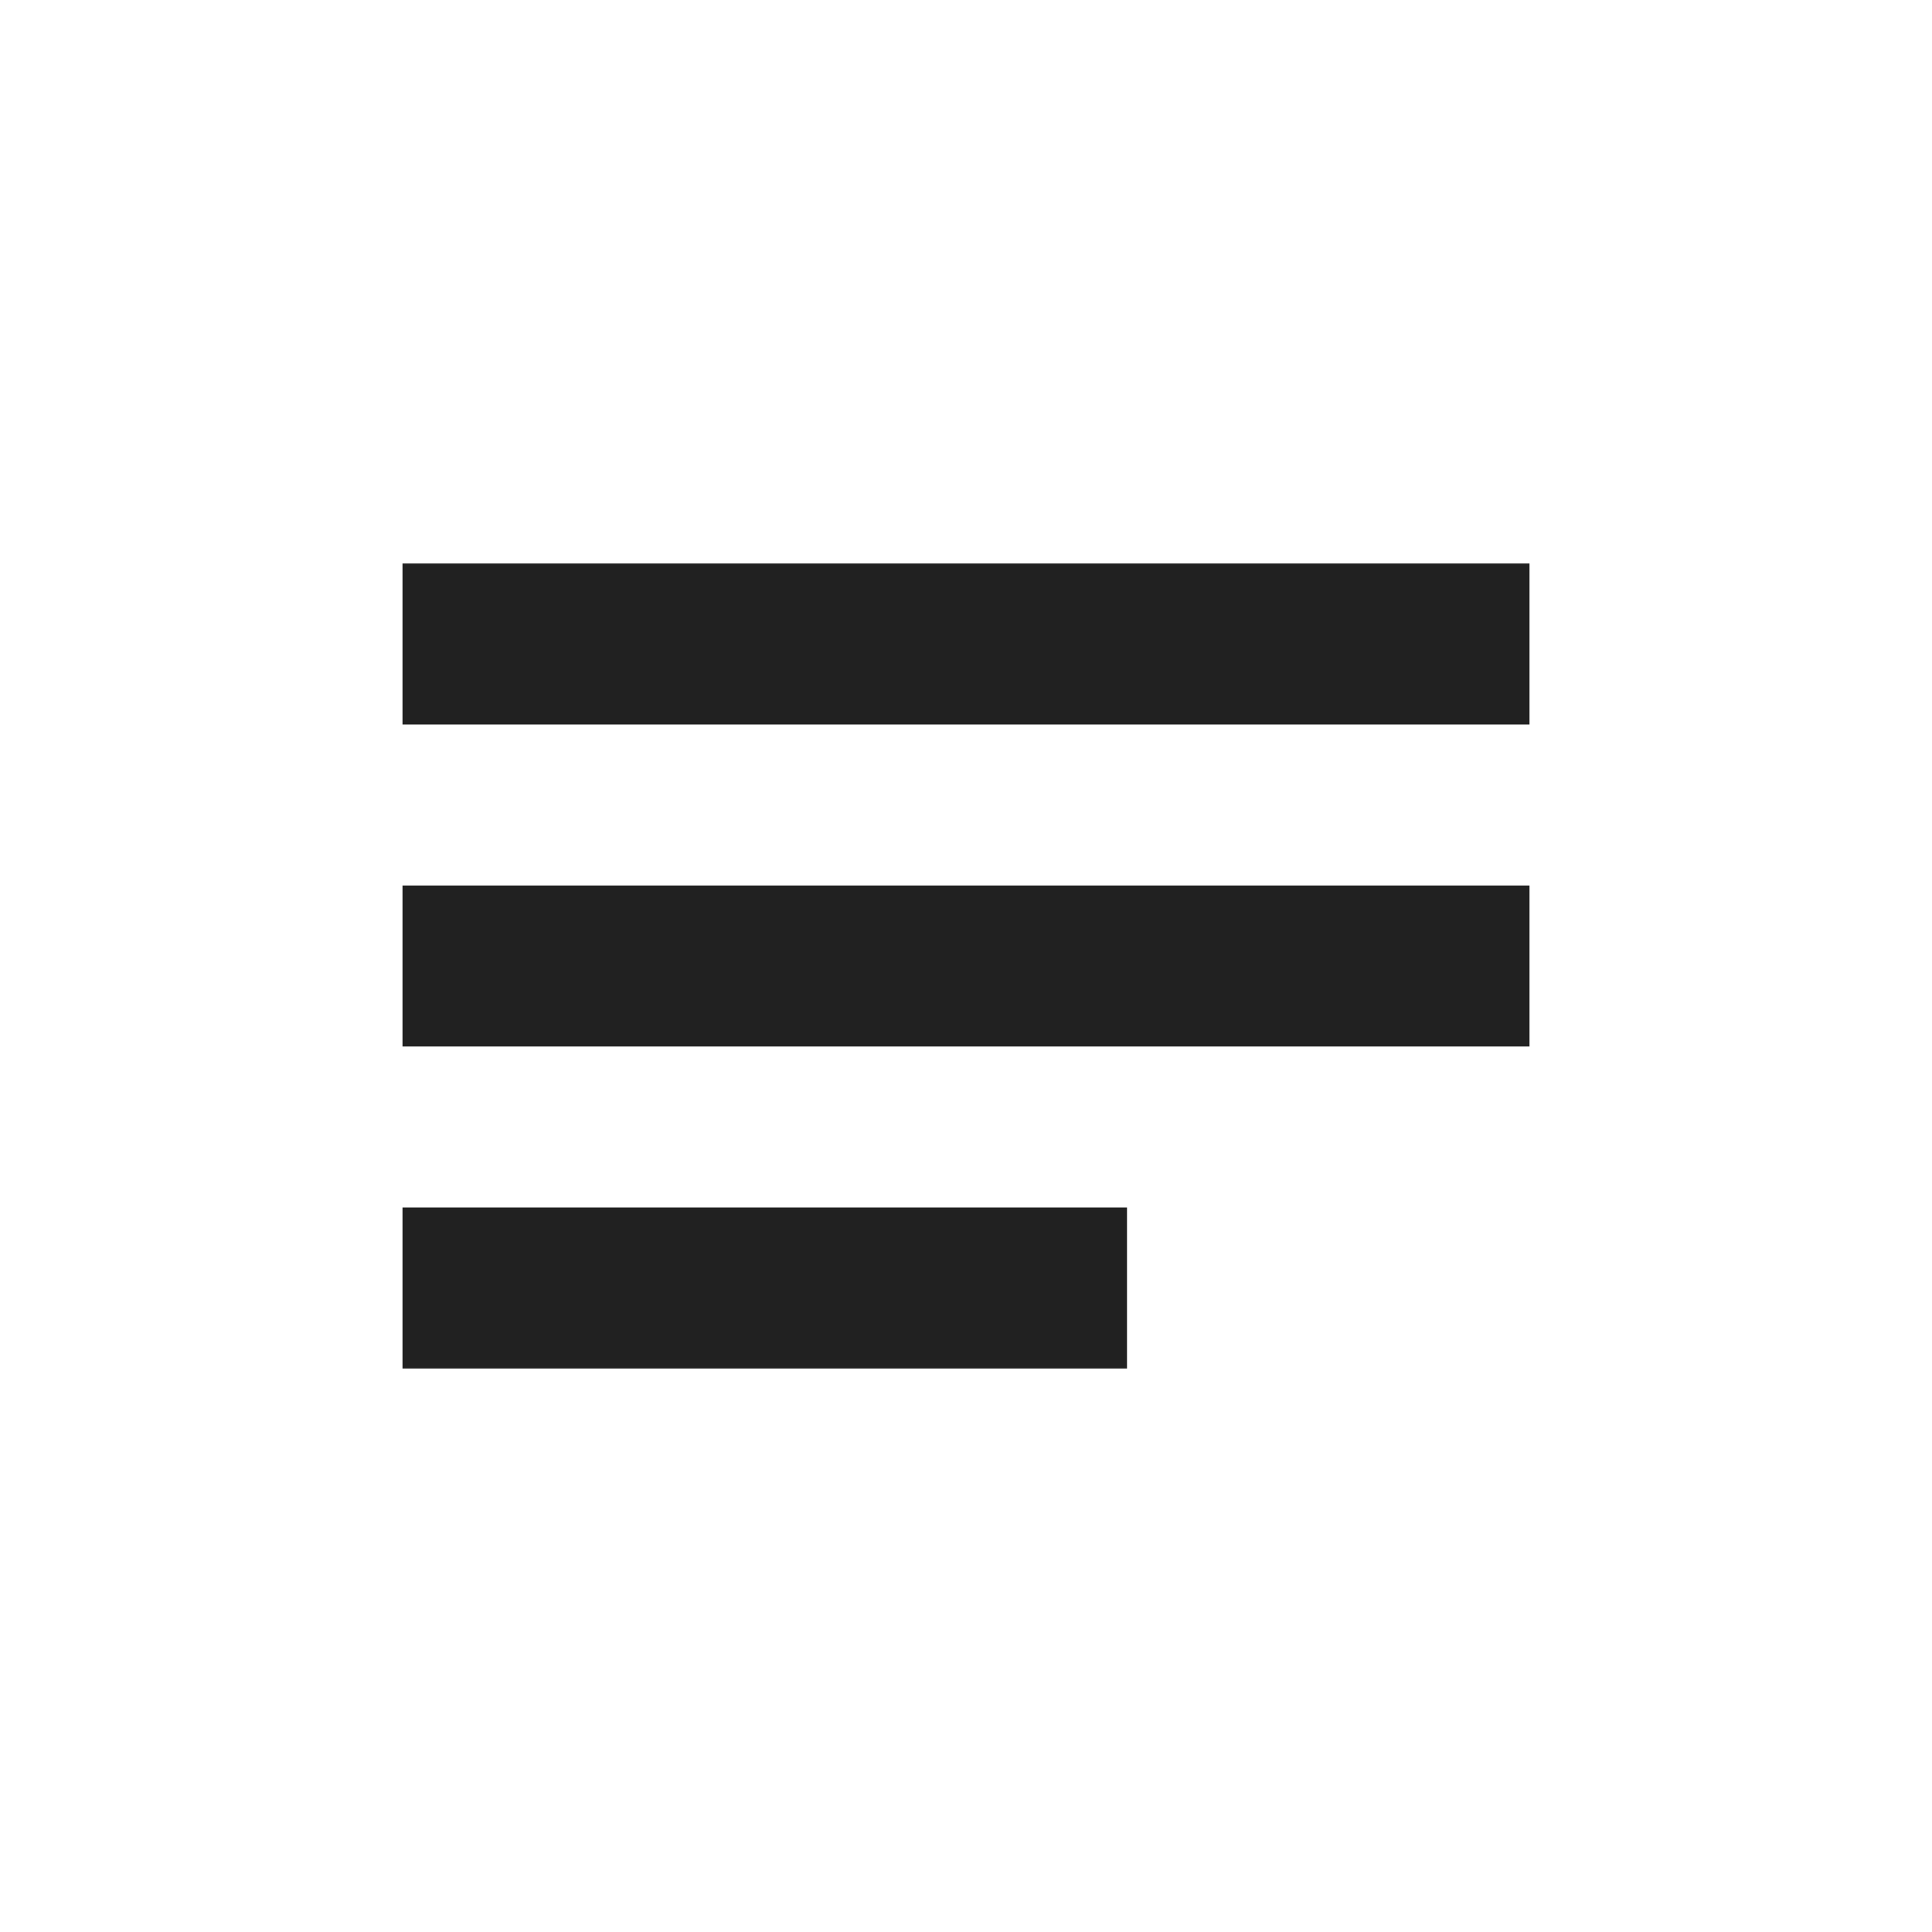 <?xml version="1.0" encoding="UTF-8"?>
<svg width="24" height="24" version="1.1" viewBox="0 0 24 24" xmlns="http://www.w3.org/2000/svg">
<path d="m5 7v2h14v-2h-14zm0 4v2h14v-2h-14zm0 4v2h9v-2h-9z" fill="#212121"/>
</svg>
